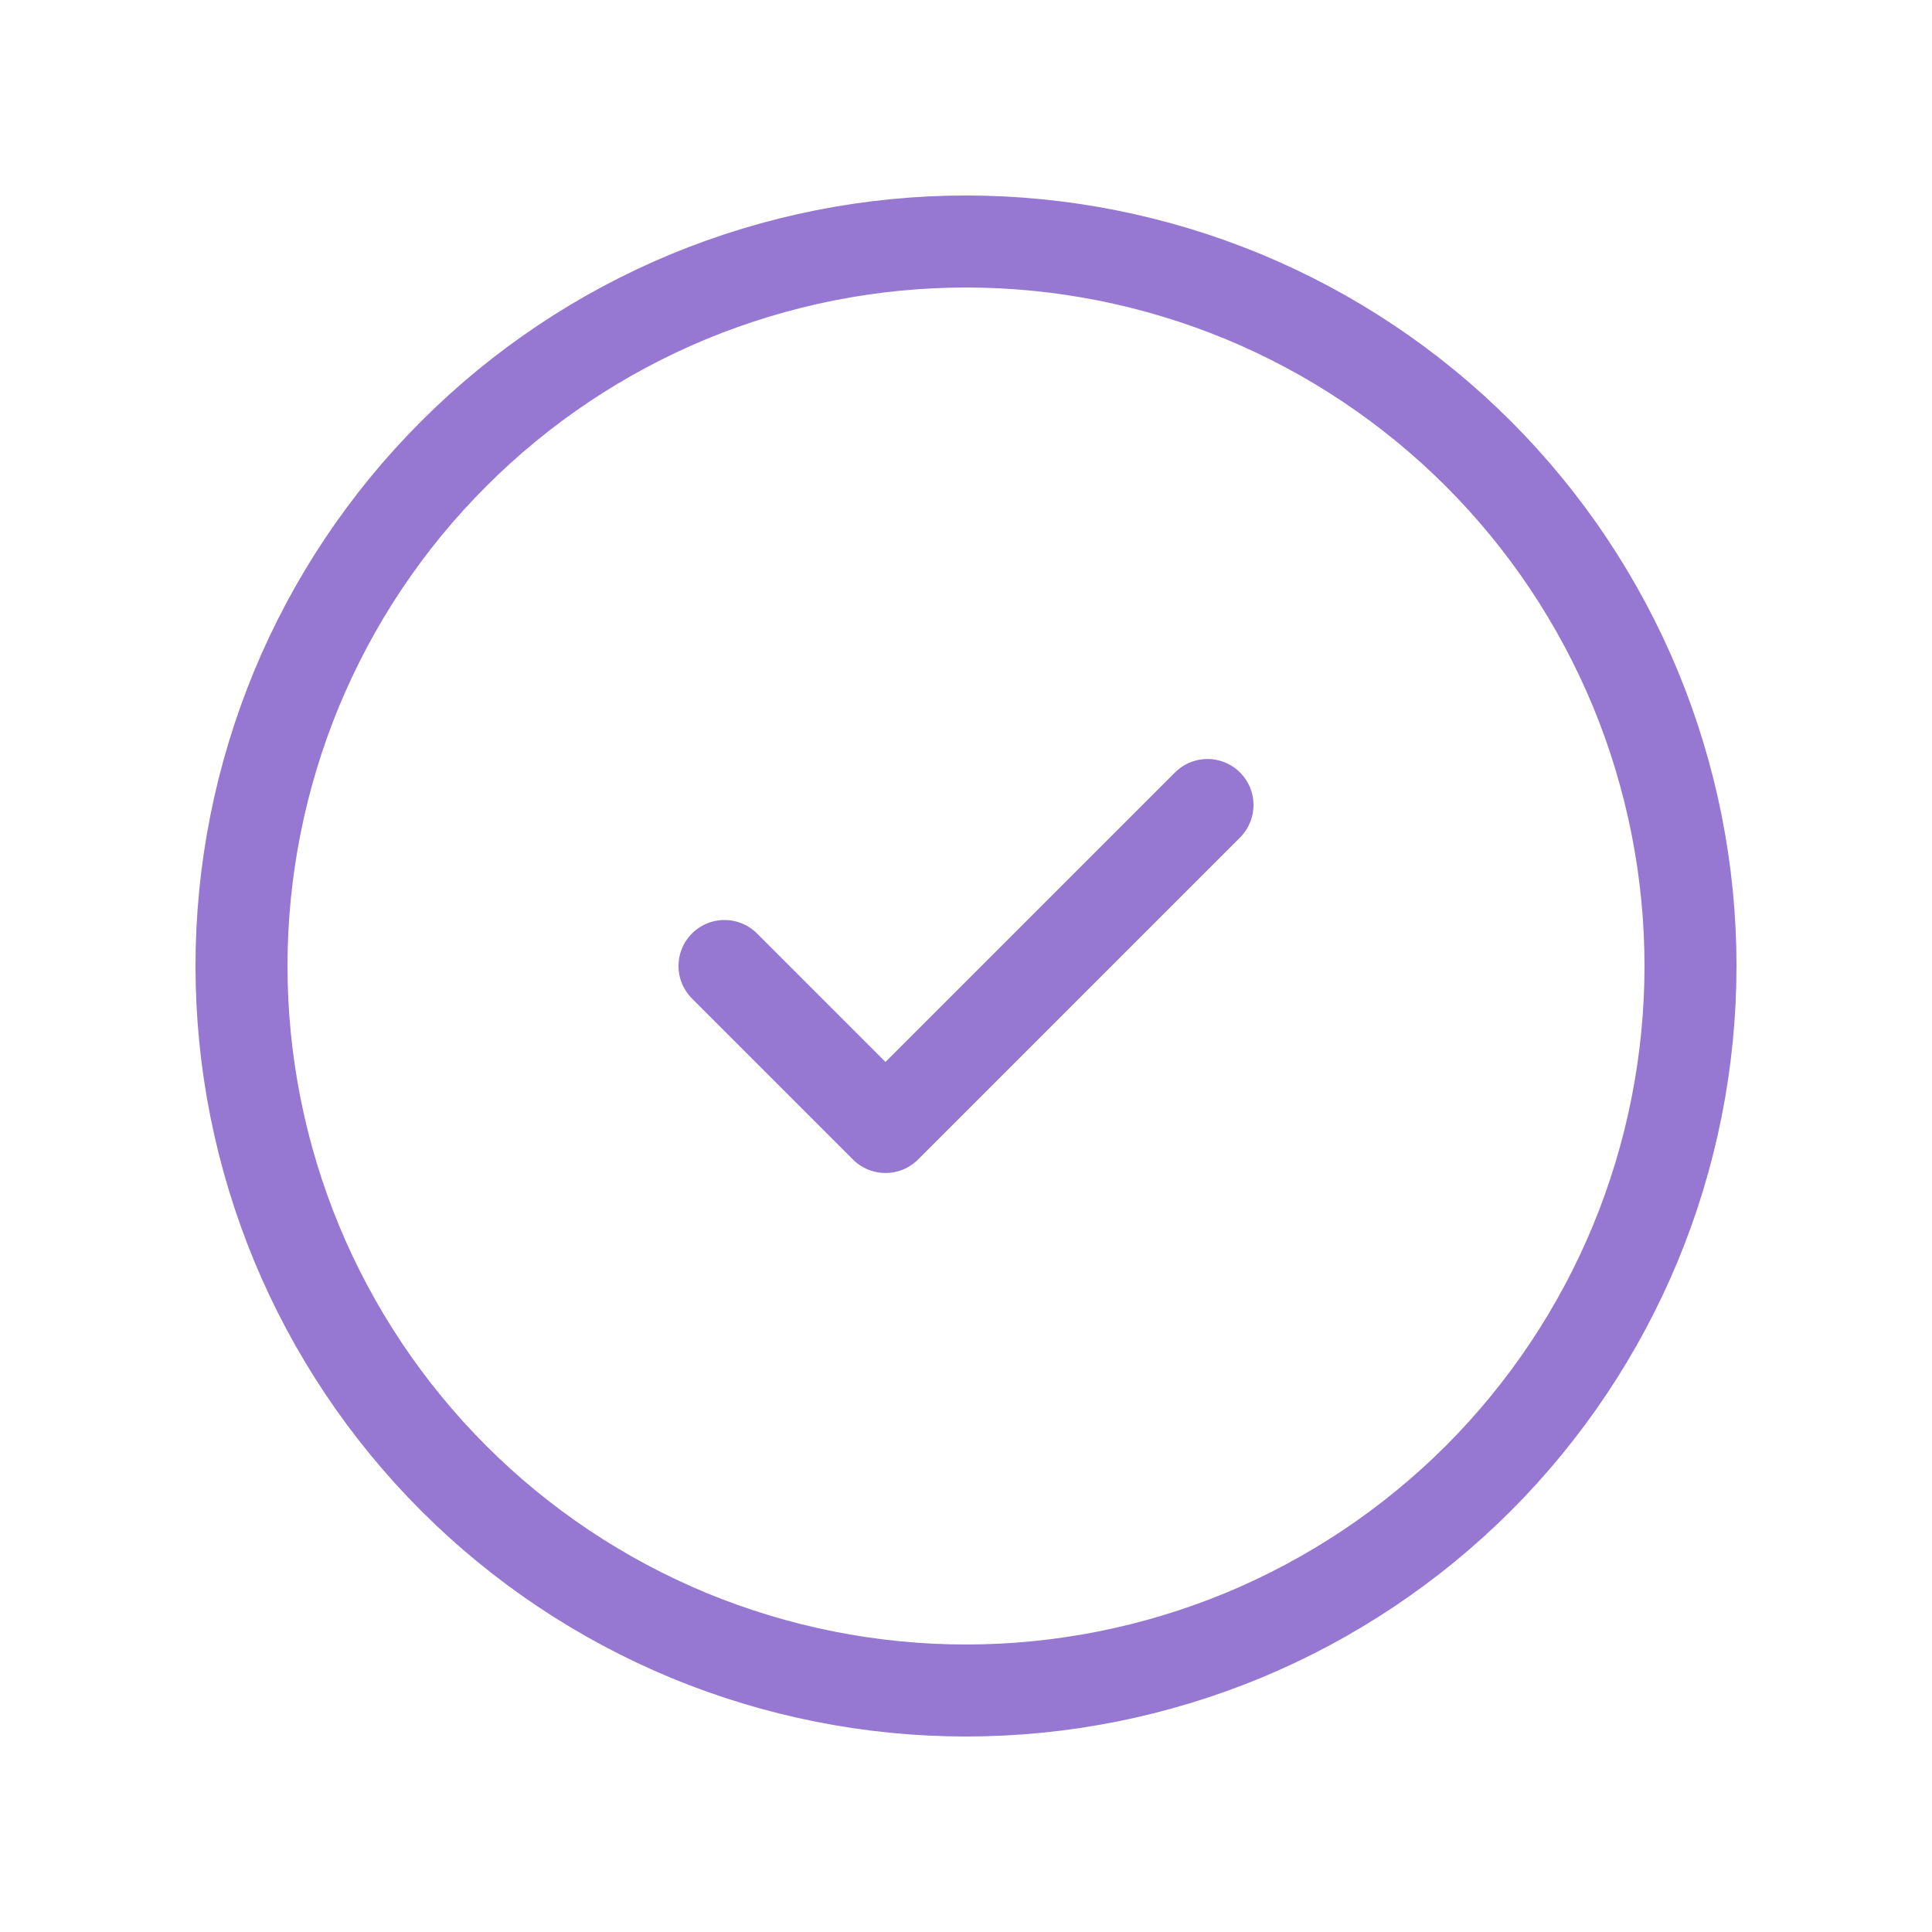 <svg xmlns="http://www.w3.org/2000/svg" width="21" height="21" viewBox="0 0 21 21" fill="none">
  <g clip-path="url(#clip0_569_1908)">
    <path d="M2.625 10.5C2.625 11.534 2.829 12.558 3.224 13.514C3.62 14.469 4.2 15.337 4.932 16.069C5.663 16.8 6.531 17.38 7.486 17.776C8.442 18.171 9.466 18.375 10.5 18.375C11.534 18.375 12.558 18.171 13.514 17.776C14.469 17.38 15.337 16.8 16.069 16.069C16.8 15.337 17.38 14.469 17.776 13.514C18.171 12.558 18.375 11.534 18.375 10.5C18.375 9.466 18.171 8.442 17.776 7.486C17.38 6.531 16.8 5.663 16.069 4.932C15.337 4.2 14.469 3.62 13.514 3.224C12.558 2.829 11.534 2.625 10.5 2.625C9.466 2.625 8.442 2.829 7.486 3.224C6.531 3.62 5.663 4.2 4.932 4.932C4.2 5.663 3.62 6.531 3.224 7.486C2.829 8.442 2.625 9.466 2.625 10.5Z" stroke="#9678D3" stroke-linecap="round" stroke-linejoin="round"/>
    <path d="M7.875 10.5L9.625 12.25L13.125 8.75" stroke="#9678D3" stroke-linecap="round" stroke-linejoin="round"/>
  </g>
  <defs>
    <clipPath id="clip0_569_1908">
      <rect width="21" height="21" fill="white"/>
    </clipPath>
  </defs>
</svg>